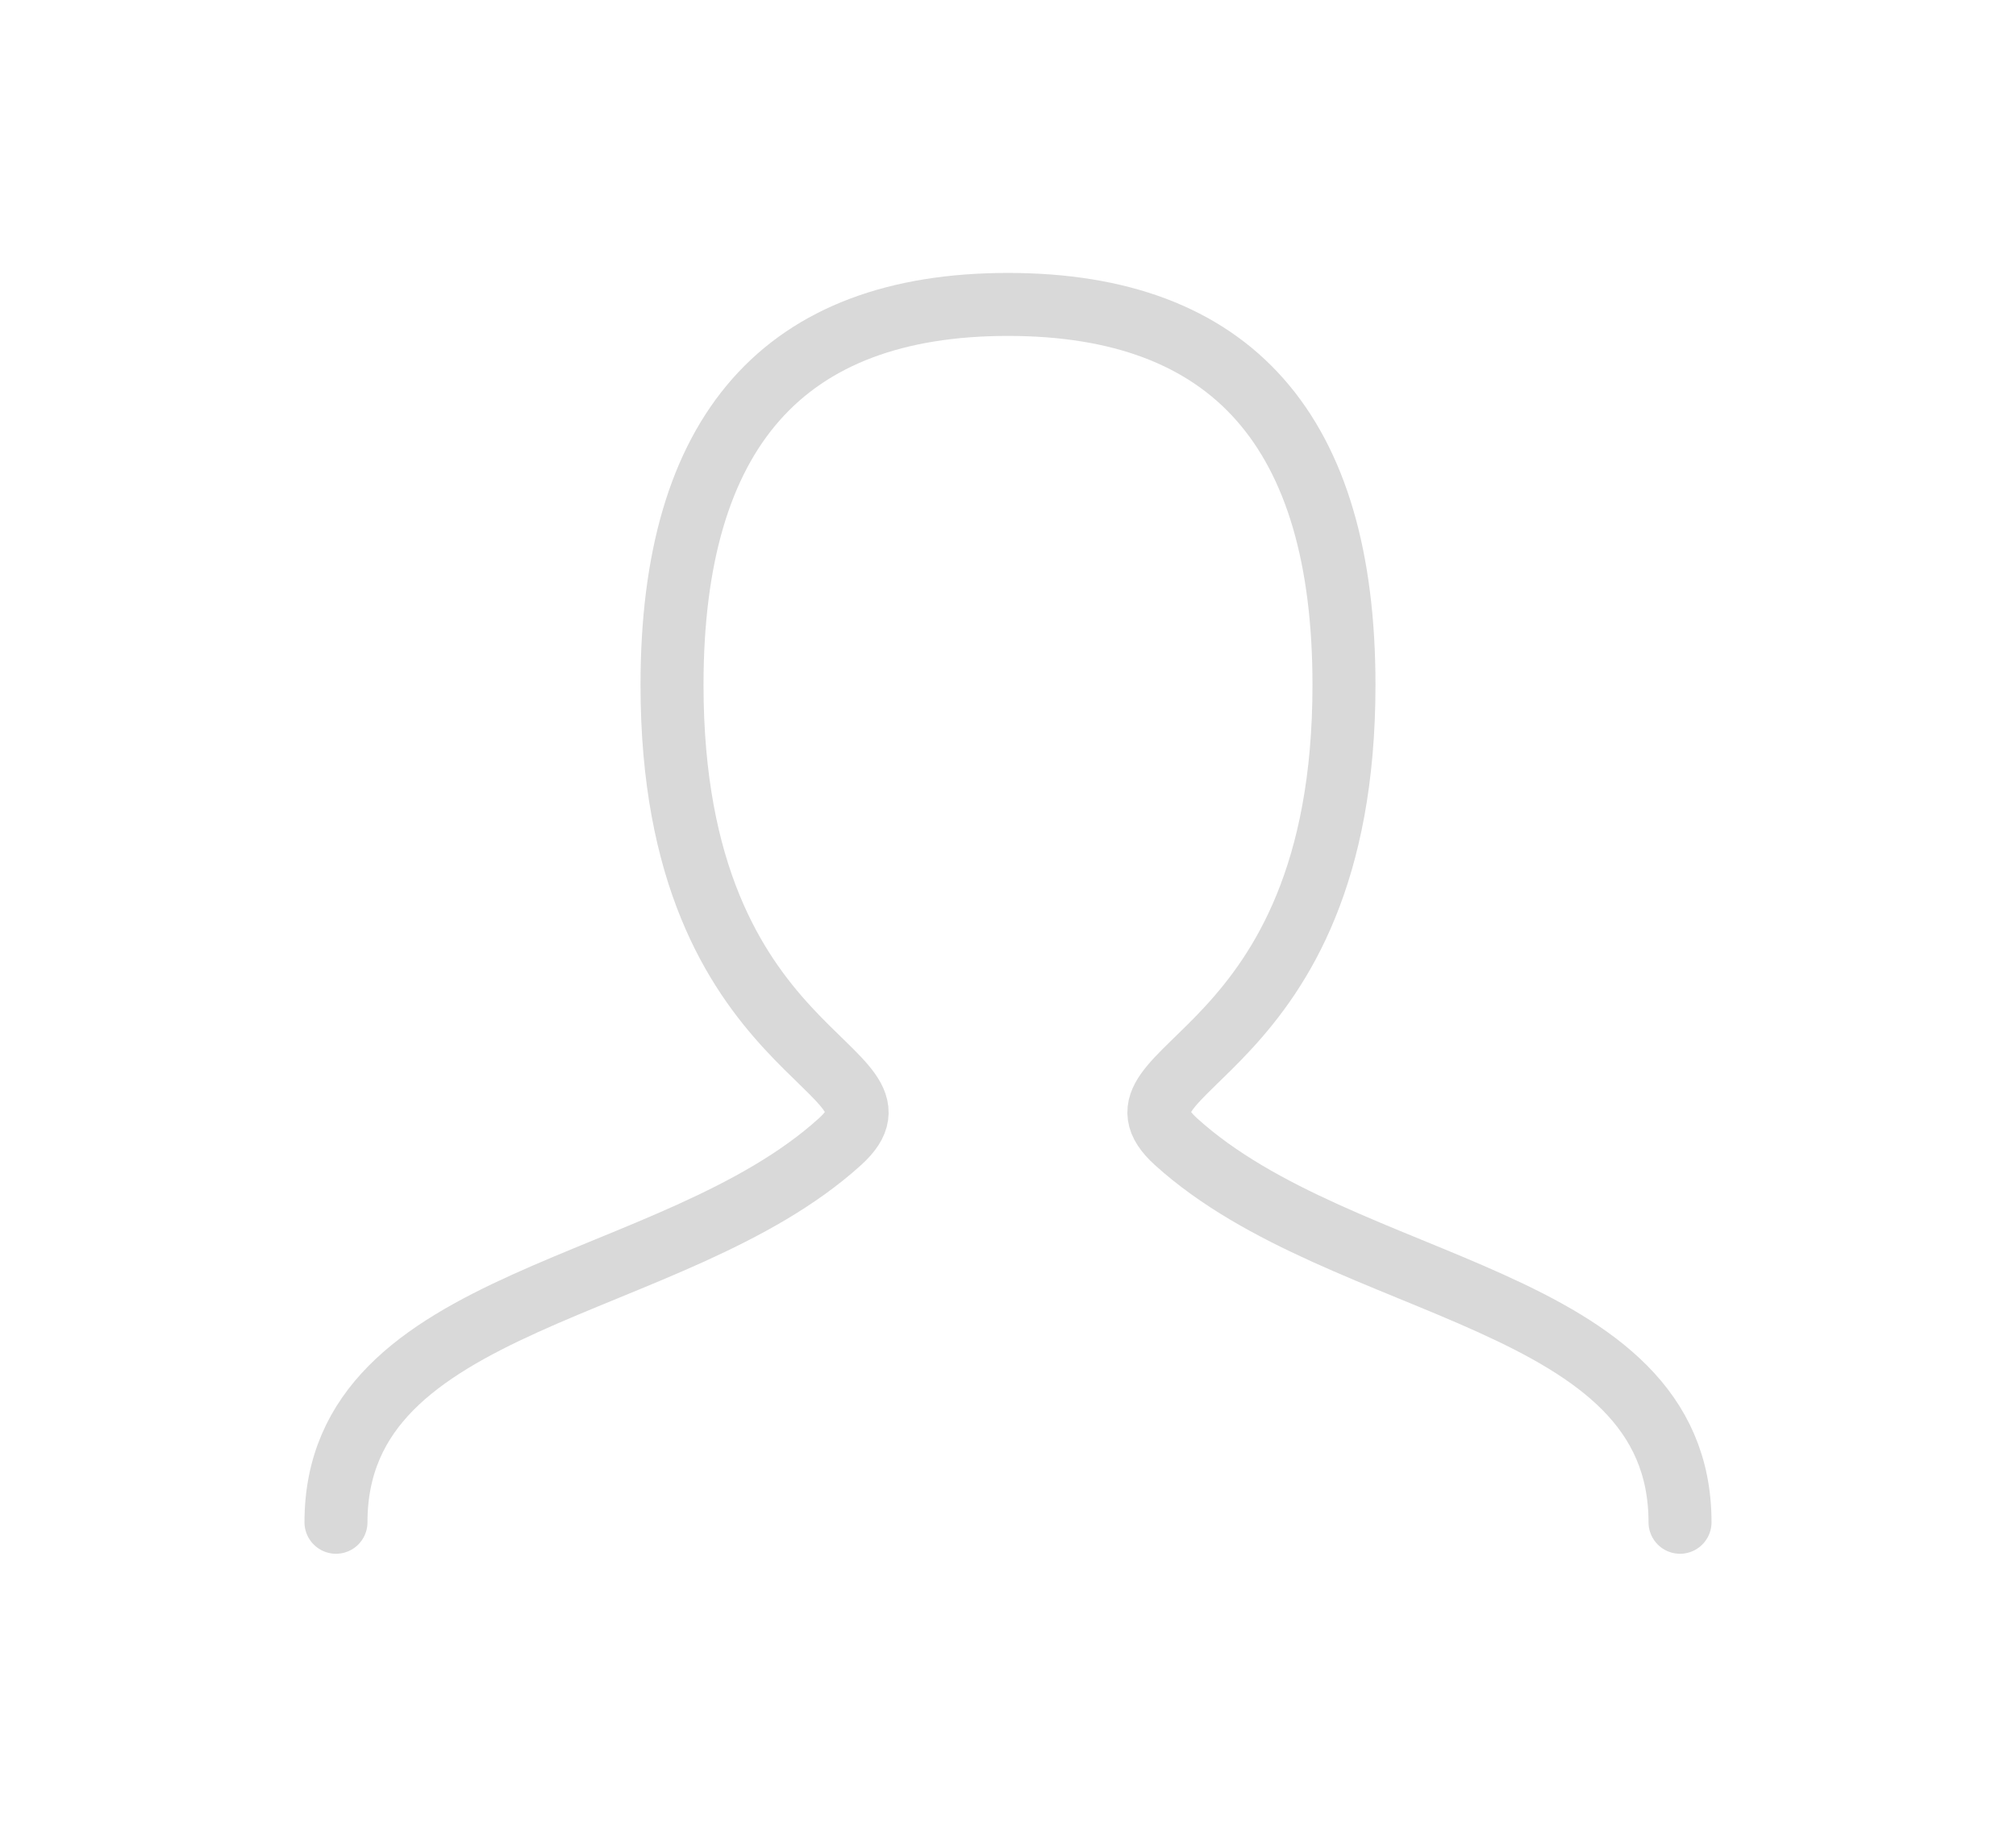 <svg width="32" height="29" viewBox="0 0 32 29" fill="none" xmlns="http://www.w3.org/2000/svg">
<path d="M5.333 24.167C5.333 20.542 10.667 20.542 13.333 18.125C14.667 16.917 10.667 16.917 10.667 10.875C10.667 6.848 12.444 4.833 16 4.833C19.556 4.833 21.333 6.848 21.333 10.875C21.333 16.917 17.333 16.917 18.667 18.125C21.333 20.542 26.667 20.542 26.667 24.167" stroke="#D9D9D9" stroke-linecap="round"/>
</svg>
